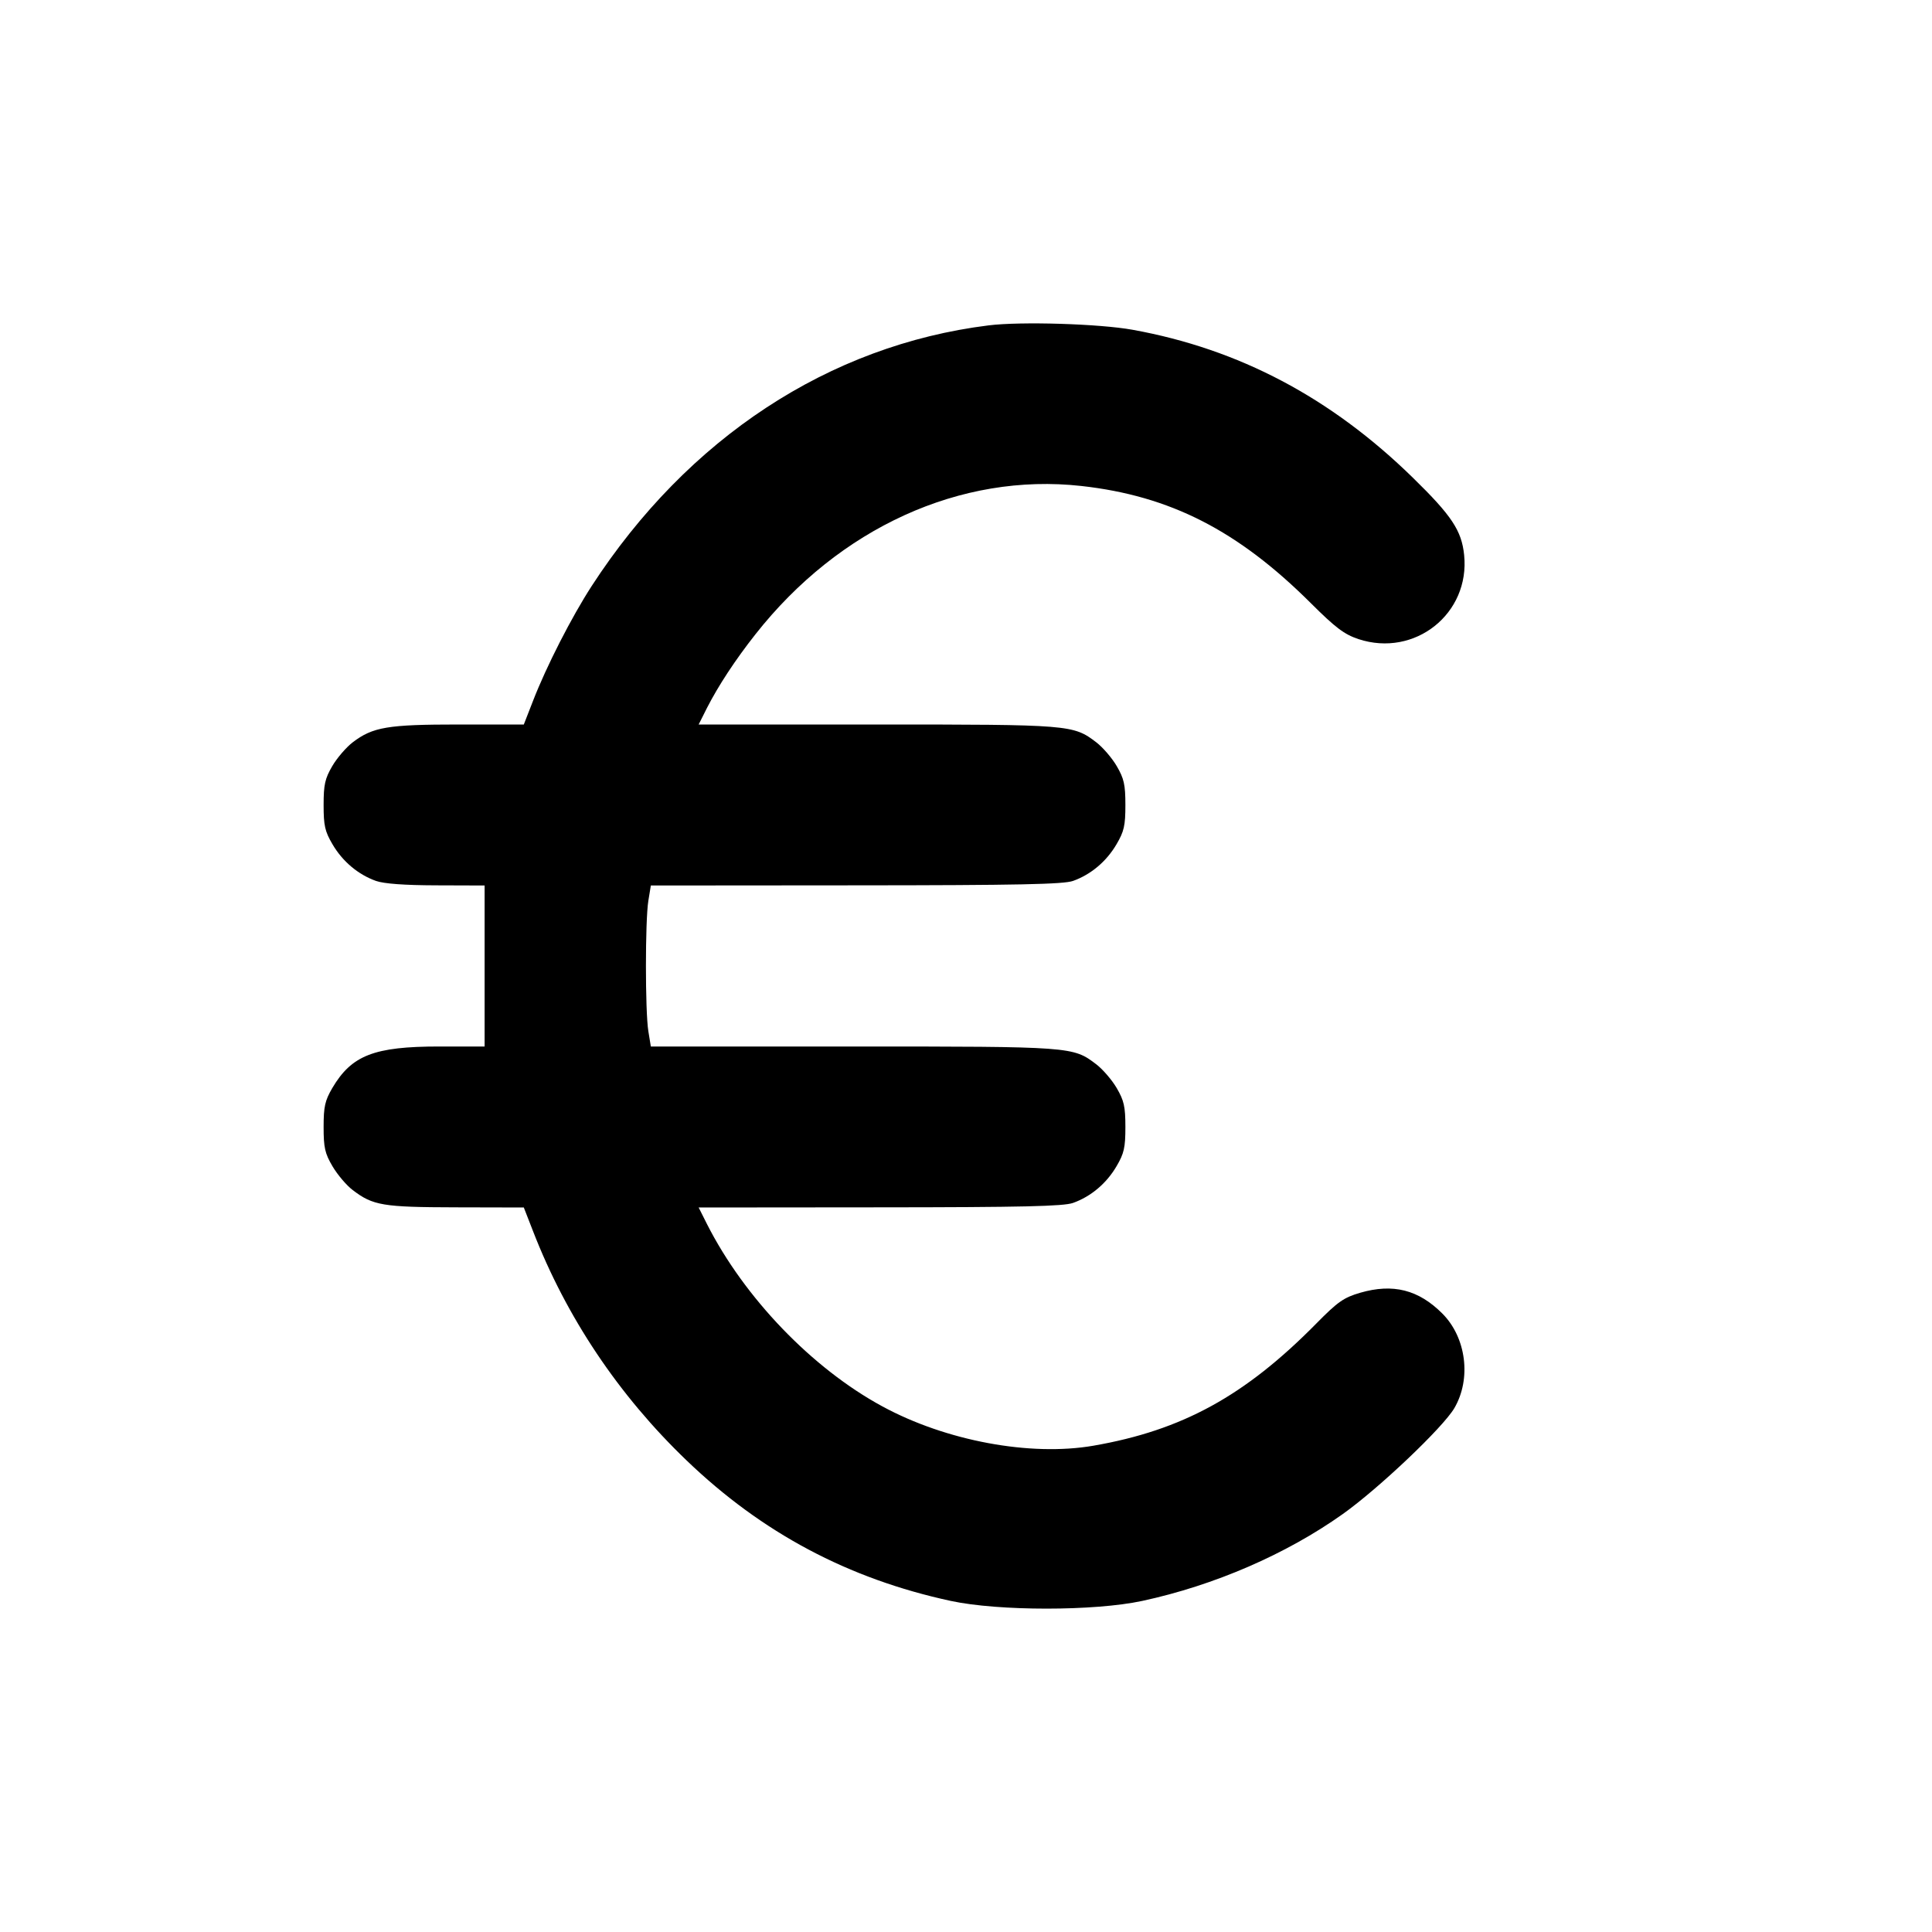 <svg xmlns="http://www.w3.org/2000/svg" width="24" height="24" viewBox="0 0 24 24" fill="none" stroke="currentColor" stroke-width="2" stroke-linecap="round" stroke-linejoin="round"><path d="M12.280 4.042 C 10.298 4.289,8.545 5.440,7.350 7.280 C 7.101 7.664,6.787 8.278,6.620 8.710 L 6.507 9.000 5.700 9.000 C 4.815 9.000,4.632 9.031,4.382 9.221 C 4.302 9.282,4.187 9.415,4.128 9.516 C 4.037 9.672,4.020 9.746,4.020 10.000 C 4.020 10.256,4.036 10.328,4.131 10.489 C 4.256 10.702,4.449 10.864,4.670 10.943 C 4.769 10.978,5.024 10.997,5.420 10.998 L 6.020 11.000 6.020 12.000 L 6.020 13.000 5.456 13.000 C 4.647 13.000,4.368 13.109,4.128 13.516 C 4.037 13.672,4.020 13.746,4.020 14.000 C 4.020 14.256,4.036 14.328,4.131 14.489 C 4.192 14.592,4.304 14.725,4.381 14.783 C 4.633 14.976,4.756 14.996,5.664 14.998 L 6.507 15.000 6.620 15.290 C 7.035 16.362,7.685 17.332,8.528 18.141 C 9.467 19.043,10.538 19.612,11.810 19.887 C 12.404 20.015,13.596 20.015,14.190 19.887 C 15.085 19.694,15.978 19.307,16.679 18.809 C 17.127 18.491,17.925 17.733,18.066 17.493 C 18.280 17.128,18.215 16.615,17.917 16.317 C 17.621 16.021,17.305 15.941,16.897 16.059 C 16.692 16.119,16.619 16.170,16.351 16.442 C 15.466 17.340,14.686 17.768,13.583 17.959 C 12.800 18.095,11.749 17.899,10.960 17.470 C 10.089 16.998,9.247 16.122,8.783 15.207 L 8.679 15.000 10.929 14.998 C 12.705 14.997,13.212 14.985,13.330 14.943 C 13.551 14.864,13.744 14.702,13.869 14.489 C 13.964 14.328,13.980 14.256,13.980 14.000 C 13.980 13.746,13.963 13.672,13.872 13.516 C 13.813 13.415,13.698 13.282,13.618 13.221 C 13.329 13.001,13.321 13.000,10.596 13.000 L 8.085 13.000 8.054 12.810 C 8.014 12.564,8.014 11.436,8.054 11.190 L 8.085 11.000 10.632 10.998 C 12.656 10.997,13.211 10.985,13.330 10.943 C 13.551 10.864,13.744 10.702,13.869 10.489 C 13.964 10.328,13.980 10.256,13.980 10.000 C 13.980 9.746,13.963 9.672,13.872 9.516 C 13.813 9.415,13.698 9.282,13.618 9.221 C 13.332 9.003,13.296 9.000,10.893 9.000 L 8.679 9.000 8.783 8.793 C 8.923 8.519,9.133 8.198,9.384 7.880 C 10.425 6.557,11.934 5.870,13.433 6.037 C 14.536 6.160,15.376 6.589,16.282 7.491 C 16.592 7.800,16.699 7.880,16.875 7.939 C 17.575 8.170,18.263 7.623,18.188 6.894 C 18.157 6.591,18.033 6.405,17.553 5.936 C 16.534 4.939,15.391 4.336,14.072 4.097 C 13.660 4.022,12.680 3.992,12.280 4.042 " stroke="none" fill-rule="evenodd" fill="black"></path></svg>